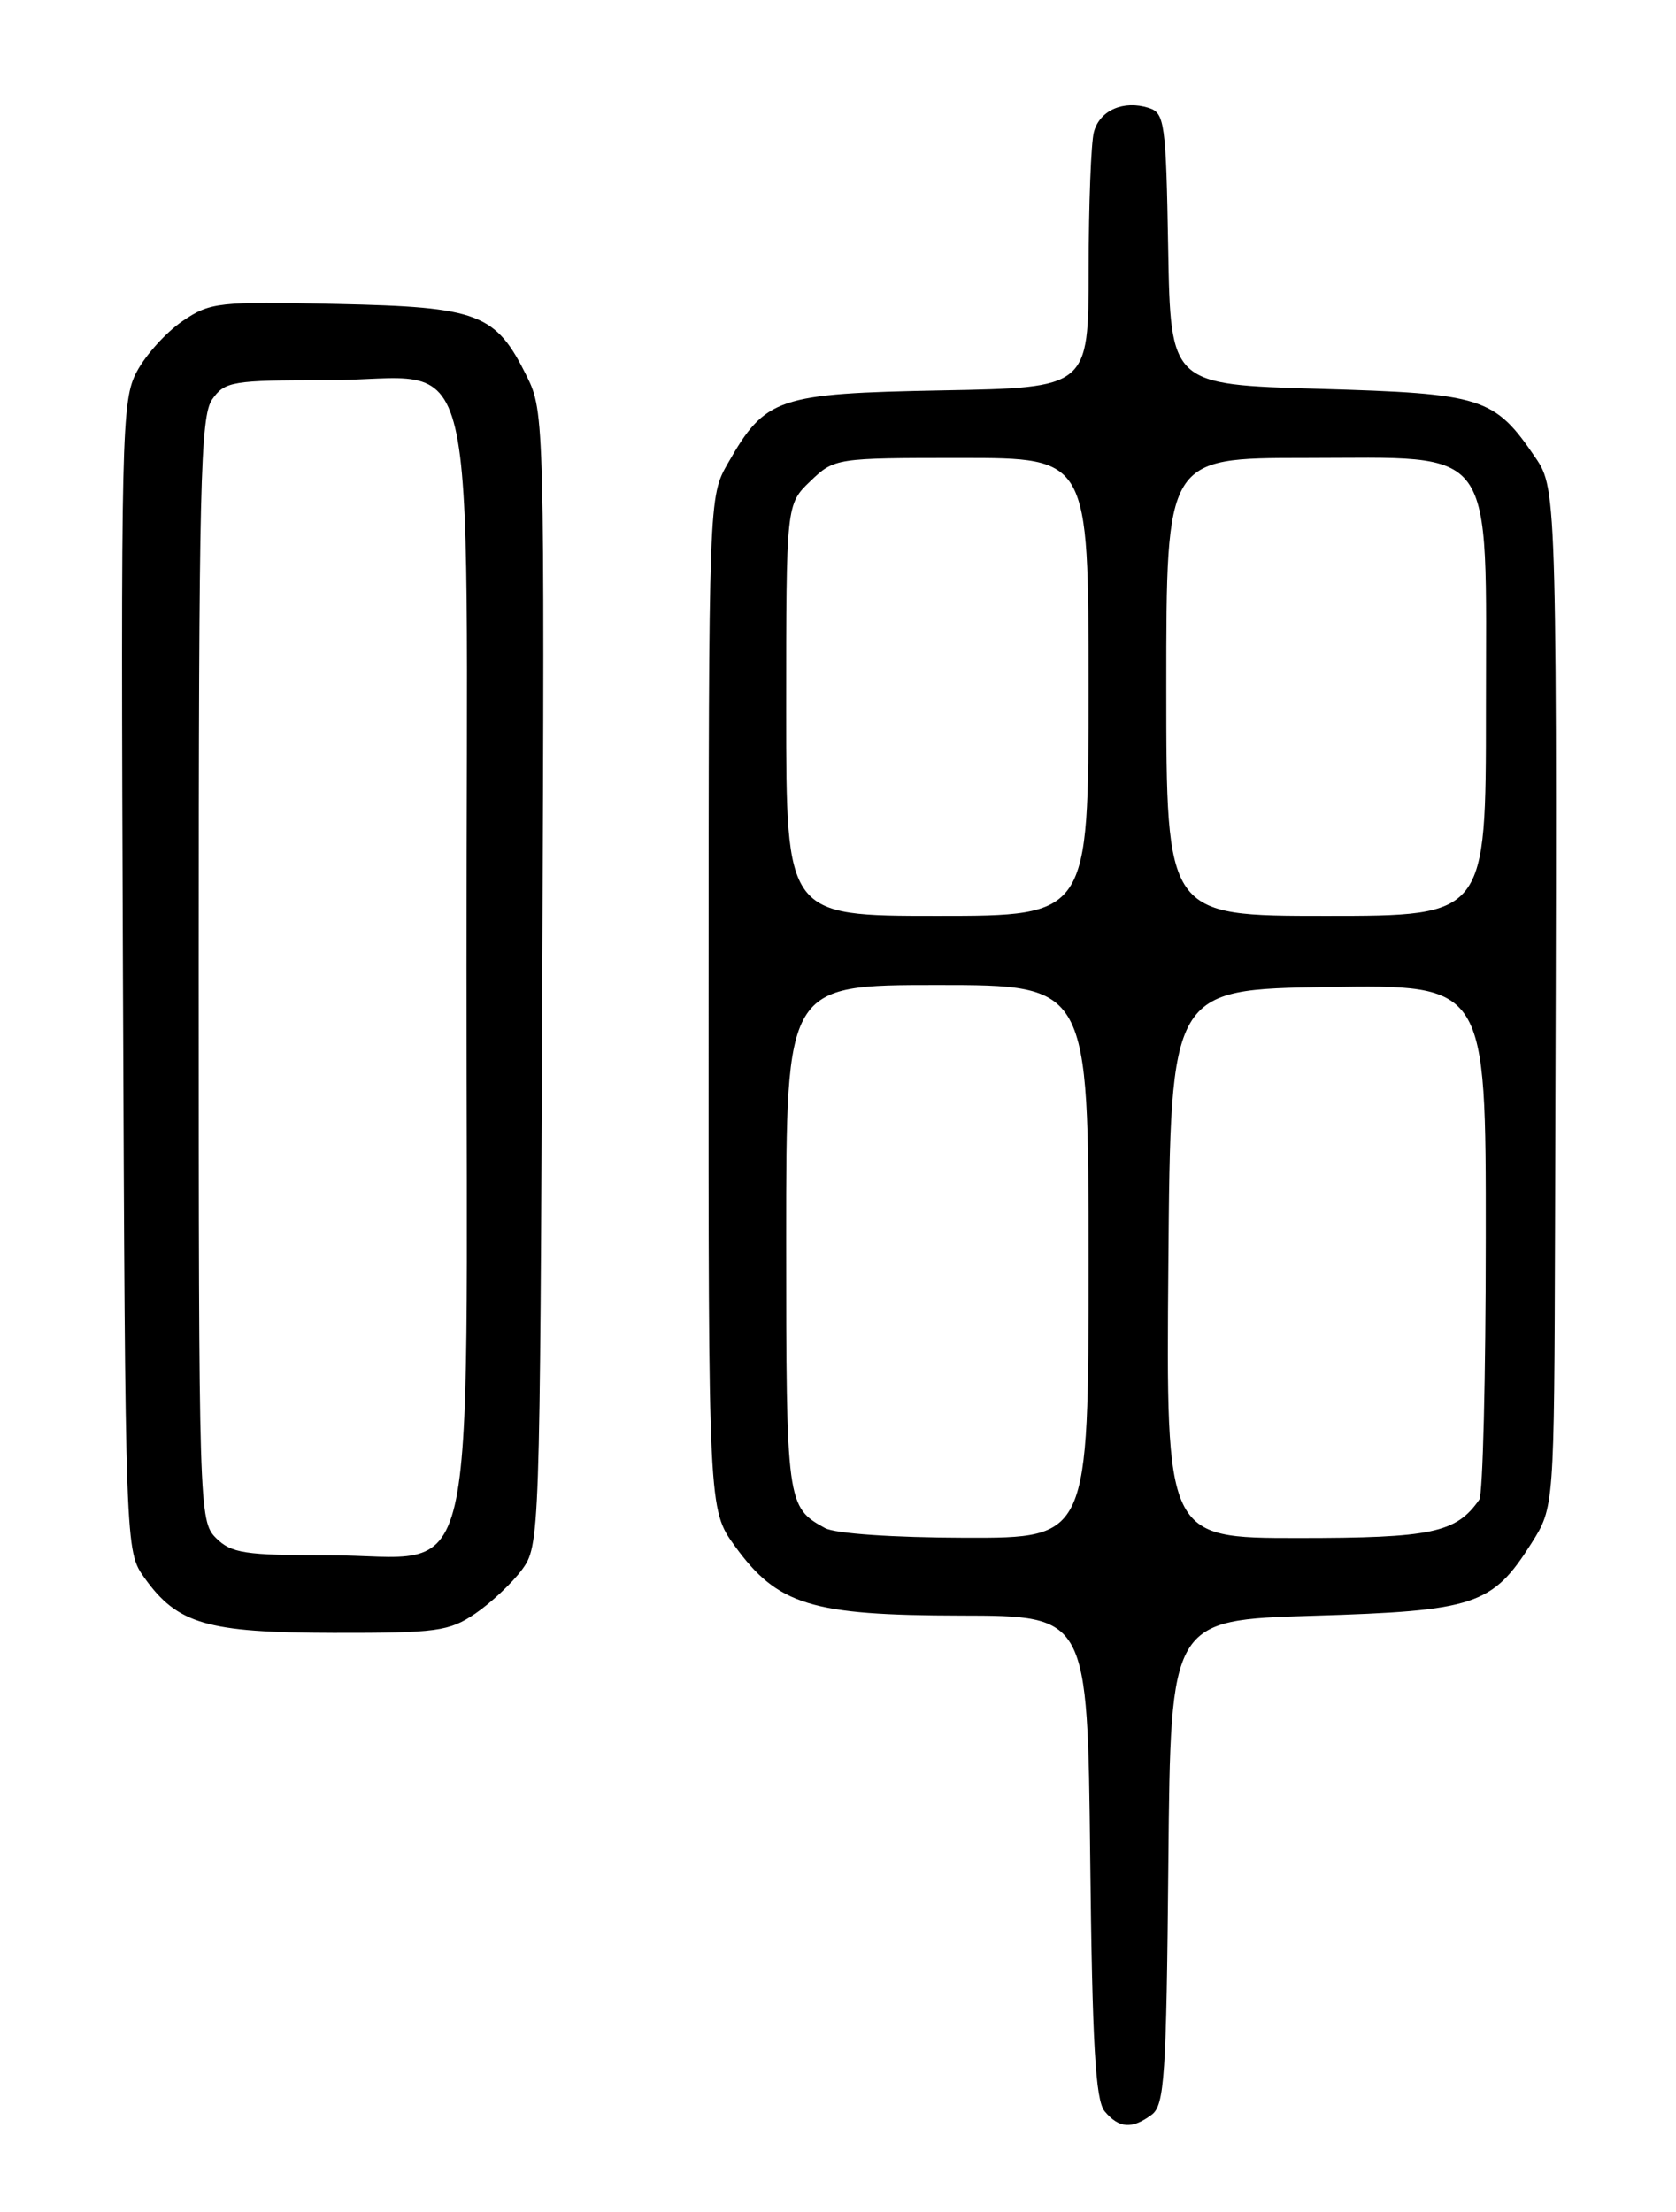 <?xml version="1.0" encoding="UTF-8" standalone="no"?>
<!DOCTYPE svg PUBLIC "-//W3C//DTD SVG 1.1//EN" "http://www.w3.org/Graphics/SVG/1.1/DTD/svg11.dtd" >
<svg xmlns="http://www.w3.org/2000/svg" xmlns:xlink="http://www.w3.org/1999/xlink" version="1.1" viewBox="0 0 194 256">
 <g >
 <path fill="currentColor"
d=" M 133.30 244.75 C 134.80 243.64 135.01 240.40 135.24 215.50 C 135.50 187.50 135.50 187.50 152.00 187.00 C 170.76 186.43 172.73 185.78 177.26 178.62 C 179.90 174.45 179.90 174.45 180.00 141.97 C 180.26 57.55 180.24 56.65 177.75 52.99 C 172.97 45.96 171.68 45.55 152.68 45.00 C 135.50 44.50 135.50 44.50 135.22 28.81 C 134.97 14.19 134.81 13.08 132.97 12.49 C 130.05 11.56 127.29 12.77 126.62 15.28 C 126.29 16.50 126.02 23.66 126.01 31.18 C 126.00 44.87 126.00 44.87 109.07 45.18 C 89.99 45.54 88.60 46.01 84.27 53.59 C 82.03 57.50 82.03 57.50 82.02 116.10 C 82.00 174.70 82.00 174.70 85.06 178.93 C 90.01 185.76 93.89 186.95 111.19 186.98 C 125.88 187.00 125.88 187.00 126.19 214.85 C 126.43 236.63 126.80 243.06 127.87 244.35 C 129.51 246.32 131.03 246.44 133.30 244.75 Z  M 55.01 186.75 C 56.83 185.51 59.26 183.23 60.41 181.68 C 62.47 178.89 62.50 178.04 62.77 113.29 C 63.04 49.06 63.00 47.63 61.01 43.61 C 57.37 36.26 55.50 35.54 39.00 35.18 C 25.21 34.88 24.33 34.98 21.10 37.18 C 19.23 38.46 16.86 41.08 15.84 43.00 C 14.06 46.33 13.98 49.71 14.23 113.00 C 14.50 179.50 14.50 179.50 16.72 182.61 C 20.54 187.96 23.94 188.95 38.60 188.98 C 50.56 189.00 51.99 188.80 55.01 186.75 Z  M 95.50 176.85 C 91.06 174.42 91.00 173.99 91.00 143.31 C 91.00 114.00 91.00 114.00 108.50 114.00 C 126.00 114.00 126.00 114.00 126.00 146.00 C 126.00 178.00 126.00 178.00 111.75 177.97 C 103.38 177.95 96.67 177.49 95.50 176.85 Z  M 135.24 146.25 C 135.50 114.50 135.50 114.50 153.75 114.23 C 172.00 113.95 172.00 113.95 171.98 143.23 C 171.98 159.33 171.64 172.98 171.23 173.56 C 168.56 177.40 165.74 178.00 150.26 178.00 C 134.97 178.00 134.97 178.00 135.24 146.25 Z  M 91.00 82.19 C 91.00 58.37 91.00 58.37 93.80 55.69 C 96.59 53.02 96.72 53.00 111.30 53.00 C 126.00 53.00 126.00 53.00 126.00 79.50 C 126.00 106.00 126.00 106.00 108.50 106.00 C 91.00 106.00 91.00 106.00 91.00 82.19 Z  M 135.00 79.50 C 135.00 53.00 135.00 53.00 151.05 53.00 C 173.48 53.00 172.00 50.94 172.00 82.15 C 172.00 106.00 172.00 106.00 153.50 106.00 C 135.00 106.00 135.00 106.00 135.00 79.50 Z  M 25.00 178.00 C 23.04 176.04 23.00 174.67 23.00 112.22 C 23.00 56.12 23.19 48.18 24.56 46.22 C 26.02 44.14 26.85 44.00 37.88 44.00 C 55.87 44.00 54.00 36.13 54.00 111.86 C 54.00 187.21 55.69 180.00 38.05 180.00 C 28.33 180.00 26.76 179.76 25.00 178.00 Z "/>
</g>
</svg>